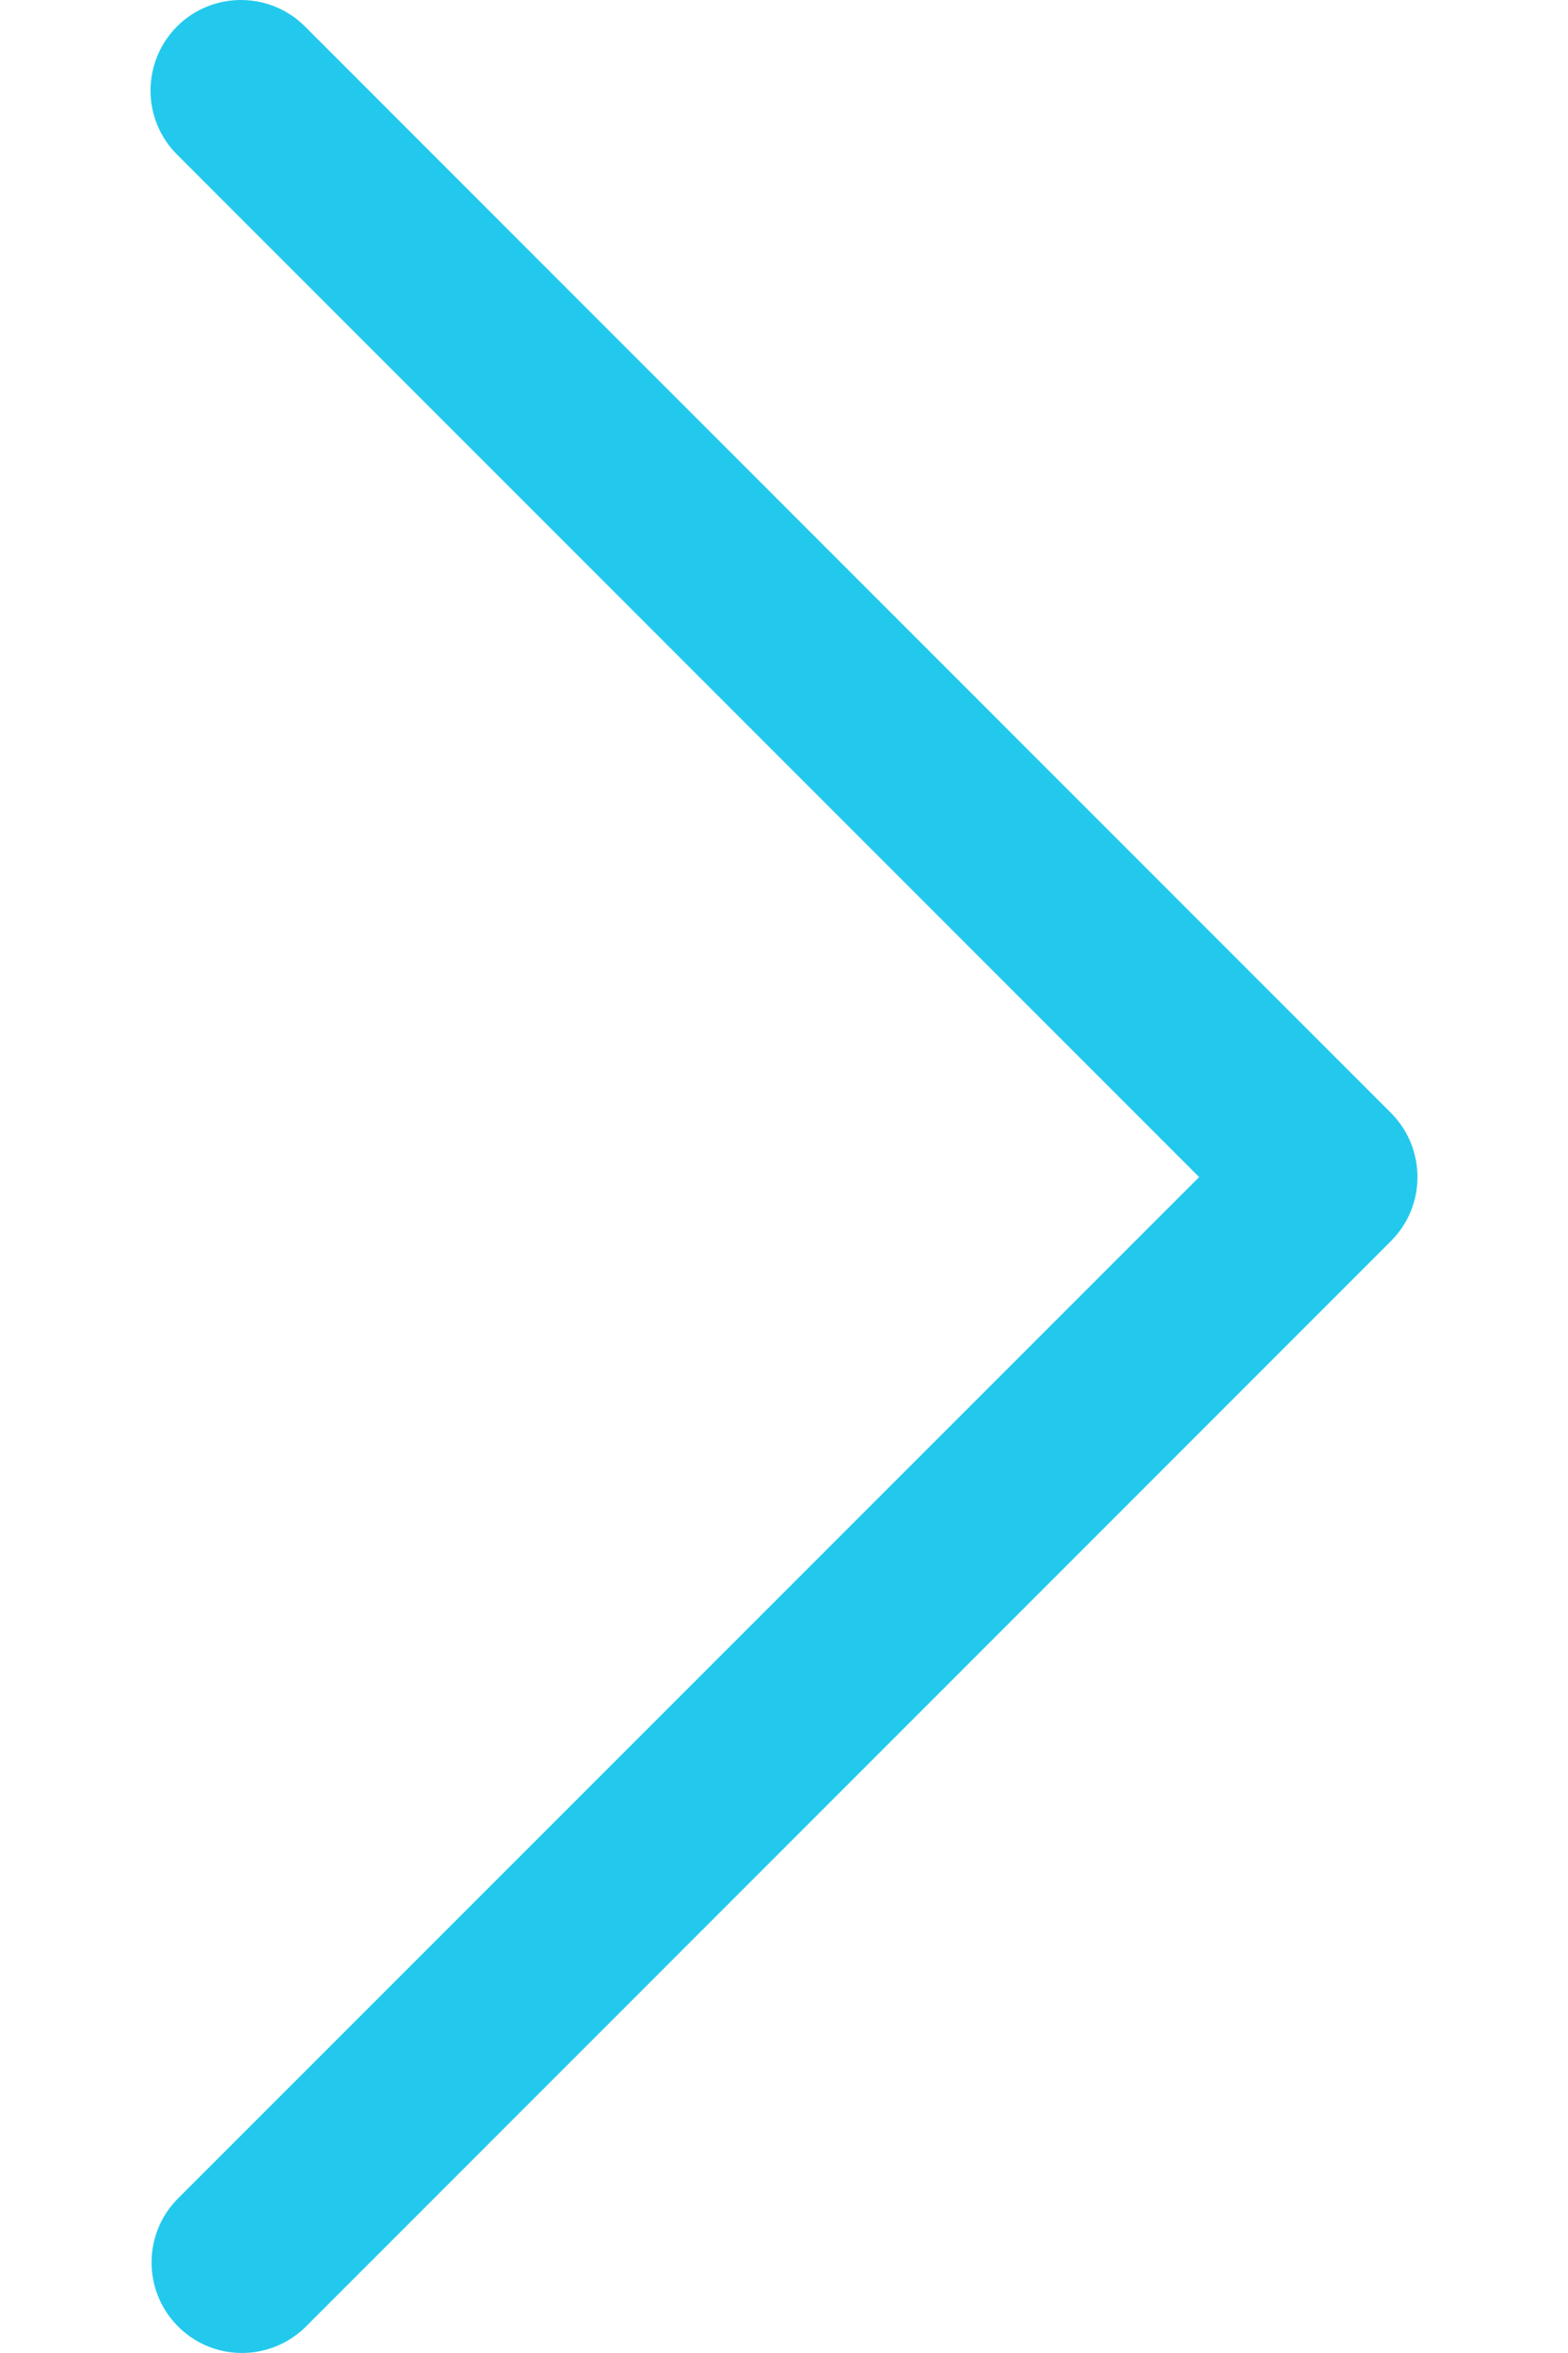 <svg width="8" height="12" viewBox="0 0 8 12" fill="none" xmlns="http://www.w3.org/2000/svg">
<path d="M7.097 6.329L1.556 11.87C1.372 12.047 1.08 12.043 0.903 11.859C0.73 11.68 0.73 11.396 0.903 11.217L6.118 6.003L0.903 0.788C0.723 0.608 0.723 0.316 0.903 0.135C1.083 -0.045 1.376 -0.045 1.556 0.135L7.097 5.676C7.277 5.857 7.277 6.149 7.097 6.329Z" fill="#23C9ED"/>
</svg>
